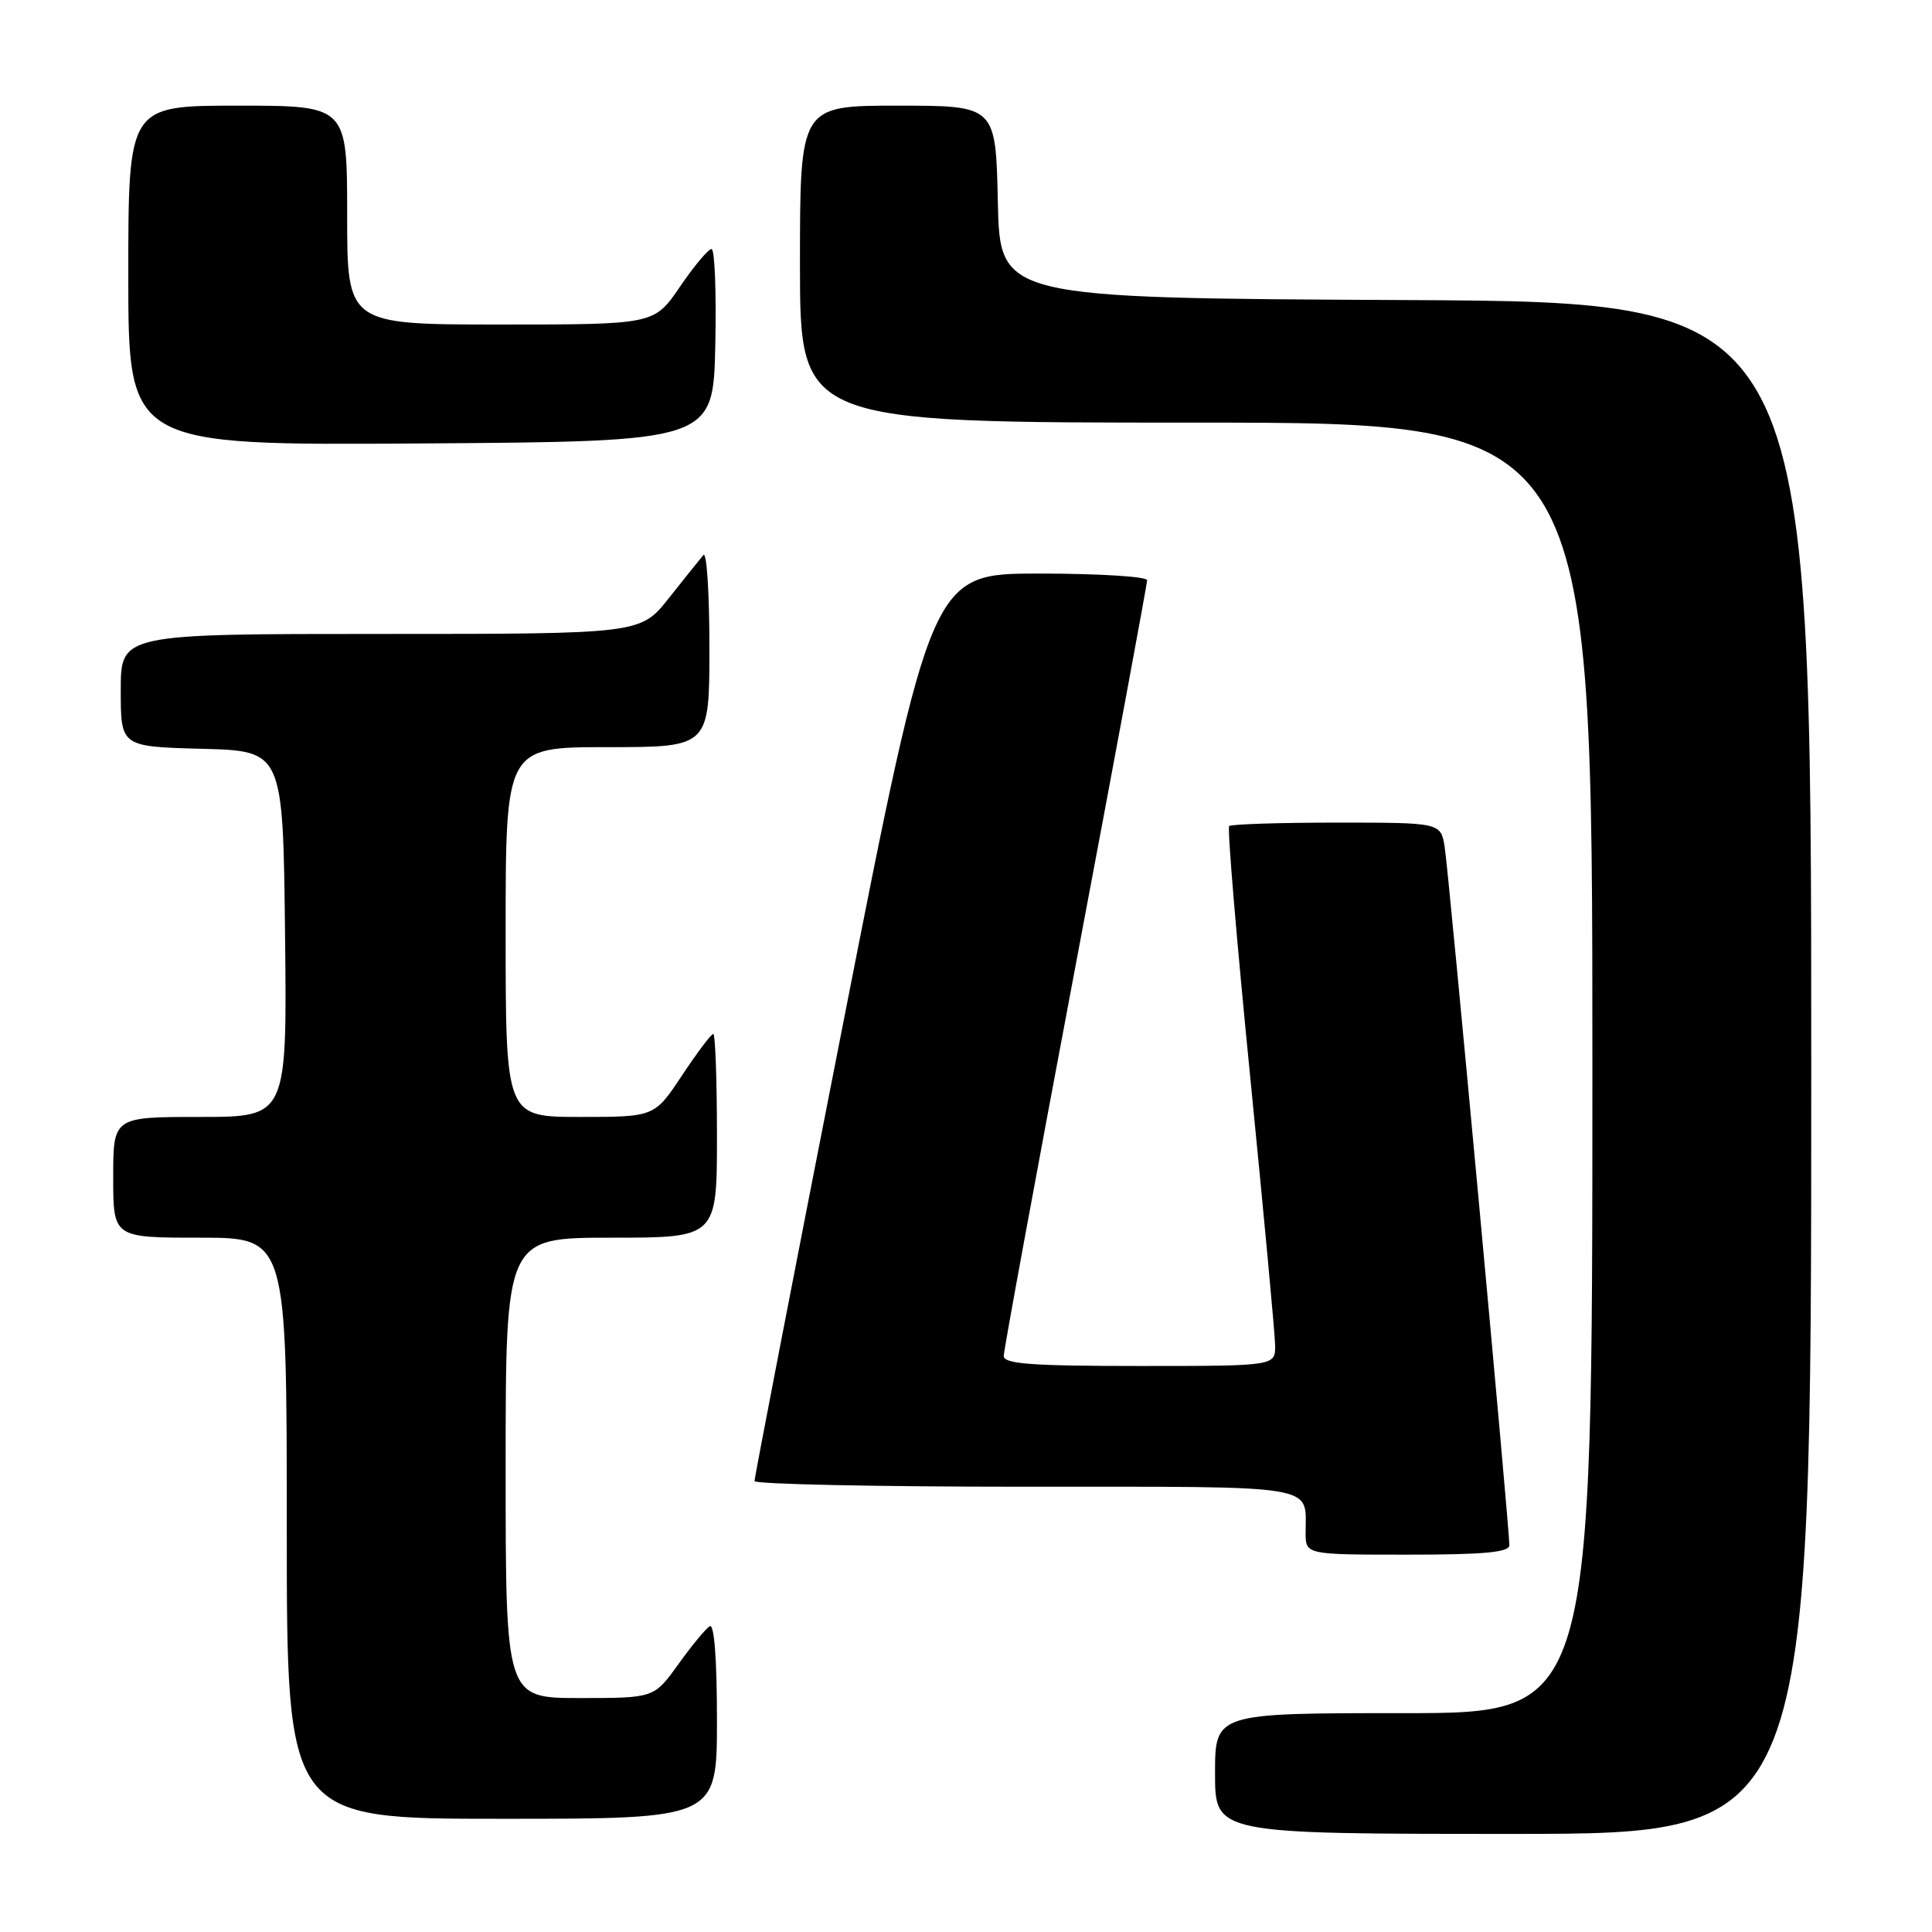 <?xml version="1.0" encoding="UTF-8" standalone="no"?>
<!DOCTYPE svg PUBLIC "-//W3C//DTD SVG 1.1//EN" "http://www.w3.org/Graphics/SVG/1.1/DTD/svg11.dtd" >
<svg xmlns="http://www.w3.org/2000/svg" xmlns:xlink="http://www.w3.org/1999/xlink" version="1.1" viewBox="0 0 256 256">
 <g >
 <path fill="currentColor"
d=" M 240.00 141.51 C 240.00 40.02 240.00 40.02 186.25 39.76 C 132.50 39.50 132.50 39.50 132.22 26.75 C 131.94 14.00 131.94 14.00 118.97 14.00 C 106.00 14.00 106.00 14.00 106.00 35.00 C 106.00 56.00 106.00 56.00 158.50 56.00 C 211.00 56.00 211.00 56.00 211.00 141.50 C 211.00 227.00 211.00 227.00 186.00 227.00 C 161.00 227.00 161.00 227.00 161.00 235.00 C 161.00 243.00 161.00 243.00 200.50 243.00 C 240.00 243.00 240.00 243.00 240.00 141.51 Z  M 95.00 227.94 C 95.00 219.81 94.64 215.11 94.04 215.48 C 93.51 215.81 91.63 218.08 89.87 220.54 C 86.66 225.00 86.66 225.00 76.83 225.00 C 67.00 225.00 67.00 225.00 67.00 194.50 C 67.00 164.00 67.00 164.00 81.00 164.00 C 95.00 164.00 95.00 164.00 95.00 150.50 C 95.00 143.07 94.78 137.00 94.51 137.00 C 94.24 137.00 92.38 139.47 90.37 142.50 C 86.72 148.00 86.72 148.00 76.86 148.00 C 67.00 148.00 67.00 148.00 67.00 123.50 C 67.00 99.00 67.00 99.00 80.50 99.00 C 94.00 99.00 94.00 99.00 94.00 85.80 C 94.00 78.54 93.64 73.03 93.20 73.55 C 92.76 74.07 90.70 76.64 88.63 79.25 C 84.87 84.00 84.87 84.00 50.43 84.00 C 16.00 84.00 16.00 84.00 16.00 91.47 C 16.00 98.93 16.00 98.93 26.75 99.22 C 37.50 99.50 37.50 99.50 37.77 123.75 C 38.04 148.00 38.04 148.00 26.52 148.00 C 15.00 148.00 15.00 148.00 15.00 156.00 C 15.00 164.00 15.00 164.00 26.50 164.00 C 38.00 164.00 38.00 164.00 38.00 202.50 C 38.00 241.00 38.00 241.00 66.50 241.00 C 95.00 241.00 95.00 241.00 95.00 227.94 Z  M 200.00 204.75 C 200.00 202.36 191.96 115.48 191.43 112.25 C 190.91 109.00 190.91 109.00 177.12 109.00 C 169.54 109.00 163.12 109.21 162.87 109.46 C 162.61 109.72 163.87 124.68 165.66 142.71 C 167.45 160.75 168.94 176.74 168.96 178.25 C 169.00 181.00 169.00 181.00 151.00 181.00 C 136.70 181.00 133.00 180.73 133.00 179.67 C 133.00 178.94 137.28 155.71 142.50 128.05 C 147.72 100.39 152.00 77.37 152.00 76.88 C 152.00 76.40 145.57 76.00 137.71 76.00 C 123.43 76.00 123.43 76.00 111.69 135.75 C 105.23 168.61 99.96 195.84 99.98 196.25 C 99.99 196.66 116.15 197.00 135.89 197.00 C 175.32 197.00 173.00 196.62 173.00 203.08 C 173.00 206.00 173.00 206.00 186.50 206.00 C 196.63 206.00 200.00 205.69 200.00 204.75 Z  M 94.78 45.75 C 94.93 38.74 94.71 33.00 94.28 33.00 C 93.85 33.00 91.97 35.25 90.09 38.00 C 86.69 43.00 86.69 43.00 66.34 43.00 C 46.00 43.00 46.00 43.00 46.00 28.50 C 46.00 14.00 46.00 14.00 31.50 14.00 C 17.00 14.00 17.00 14.00 17.00 36.51 C 17.00 59.02 17.00 59.02 55.75 58.76 C 94.50 58.50 94.50 58.50 94.78 45.75 Z "/>
</g>
</svg>
